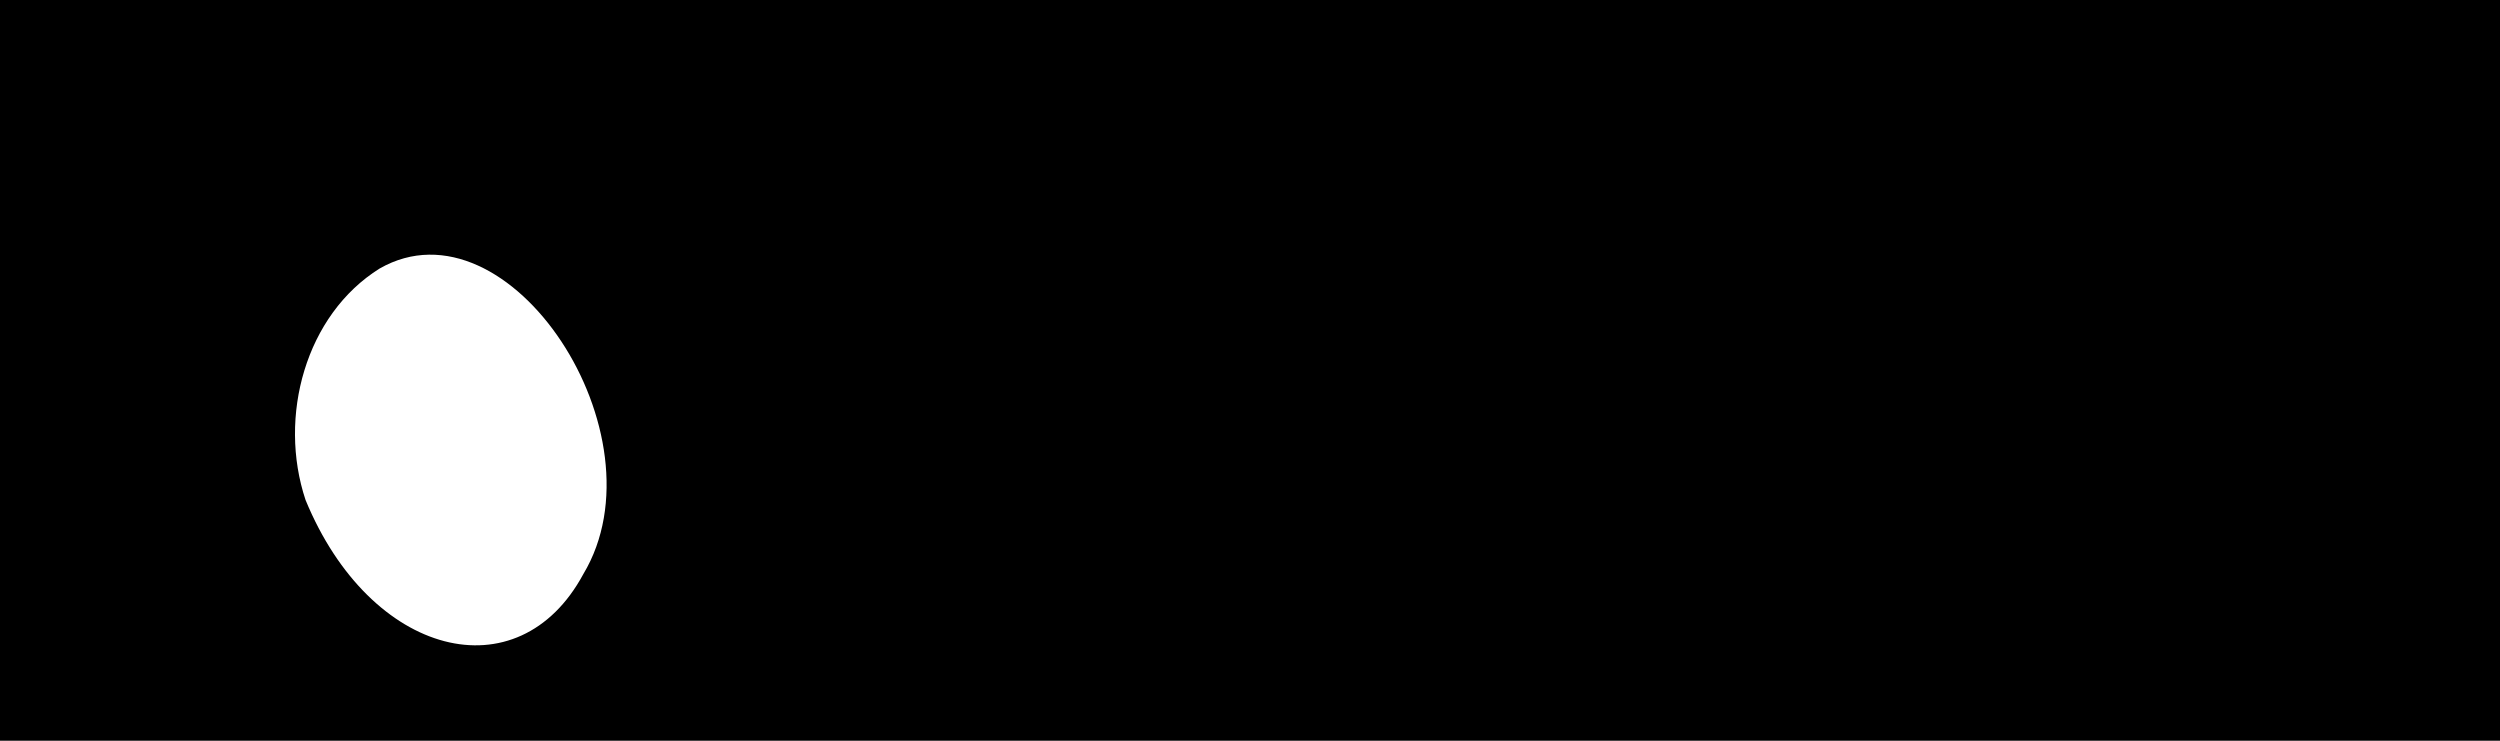 <?xml version="1.0" standalone="no"?>
<!DOCTYPE svg PUBLIC "-//W3C//DTD SVG 20010904//EN"
 "http://www.w3.org/TR/2001/REC-SVG-20010904/DTD/svg10.dtd">
<svg version="1.0" xmlns="http://www.w3.org/2000/svg"
 width="27pt" height="8pt" viewBox="0 0 27 8"
 preserveAspectRatio="xMidYMid meet">
<g transform="translate(0,8) scale(0.1,-0.1)"
fill="#000000" stroke="none">
<path d="M0 40 l0 -40 135 0 135 0 0 40 0 40 -135 0 -135 0 0 -40z m63 -22
c-7 -13 -23 -9 -30 8 -3 9 0 20 8 25 14 8 31 -18 22 -33z"/>
</g>
</svg>
